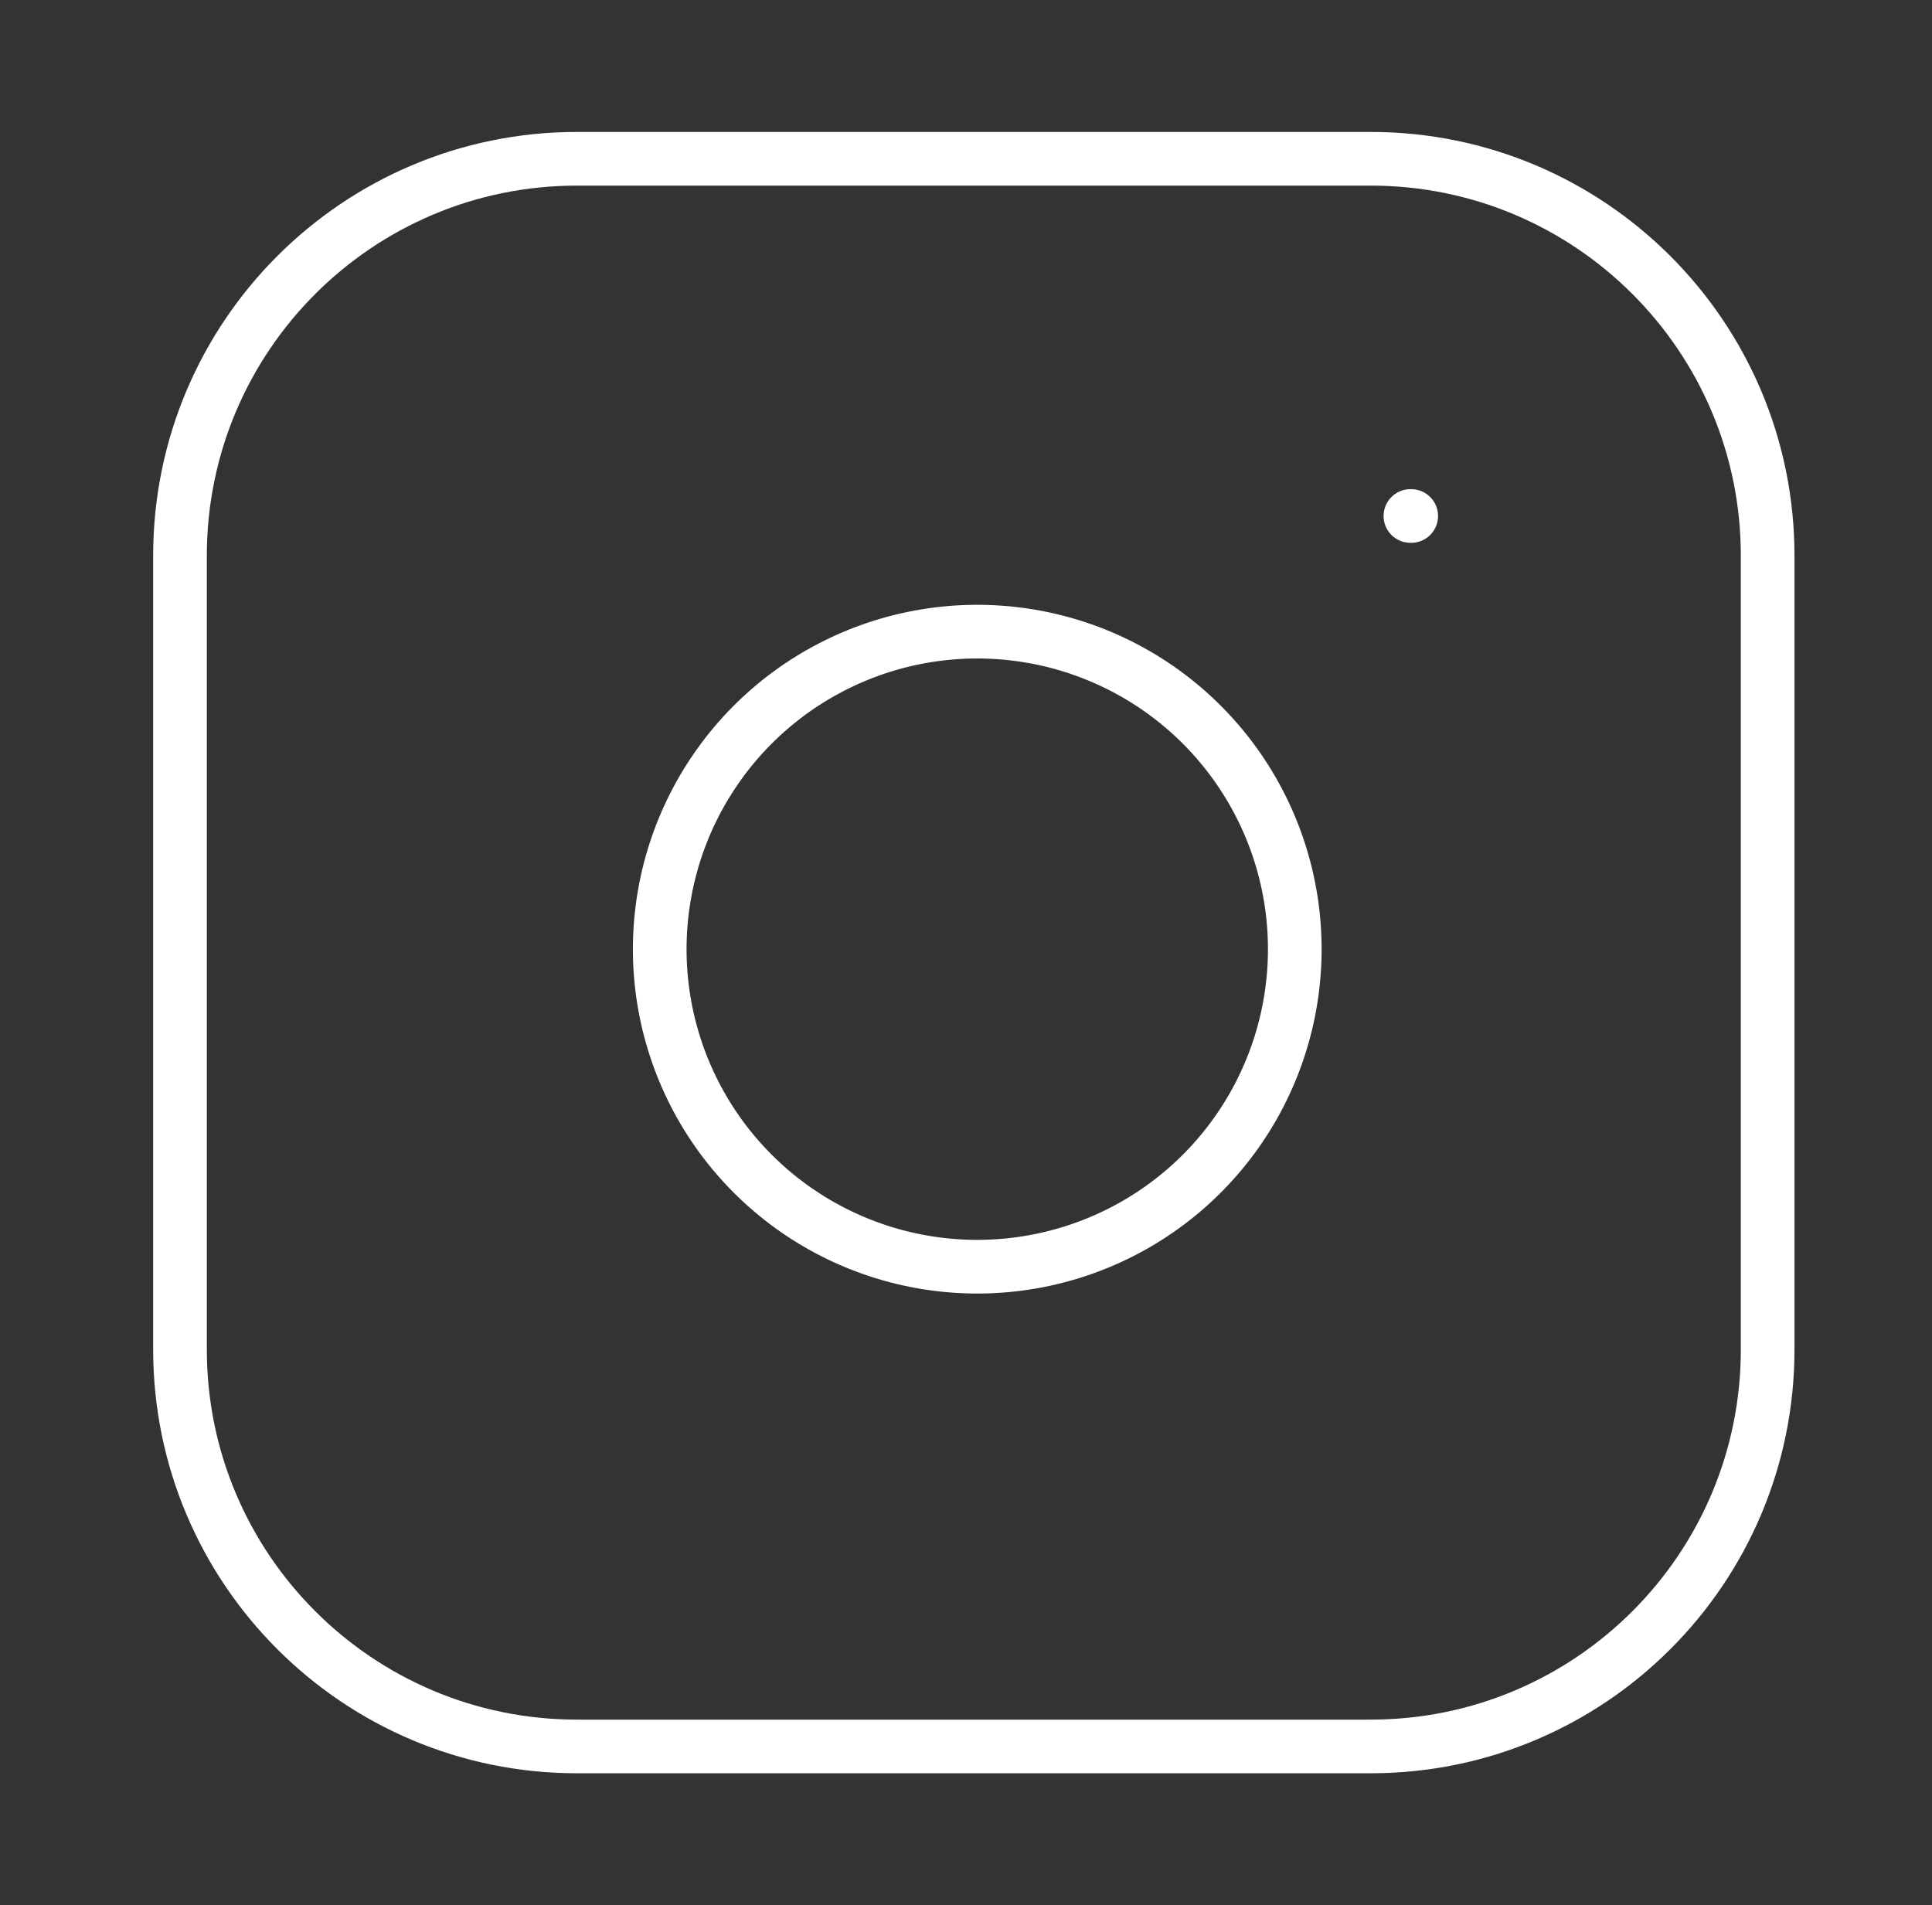 <svg width="72" height="71" viewBox="0 0 72 71" fill="none" xmlns="http://www.w3.org/2000/svg">
<rect x="0" y="0" width="72" height="71" fill="#333333" stroke="none"/>
<path d="M51.083 5.917H21.5C13.331 5.917 6.708 12.539 6.708 20.708V50.292C6.708 58.461 13.331 65.083 21.5 65.083H51.083C59.252 65.083 65.875 58.461 65.875 50.292V20.708C65.875 12.539 59.252 5.917 51.083 5.917Z" stroke="white" stroke-width="2" stroke-linecap="round" stroke-linejoin="round"/>
<path d="M48.125 33.636C48.49 36.098 48.069 38.613 46.923 40.822C45.777 43.031 43.963 44.823 41.74 45.942C39.516 47.061 36.997 47.45 34.54 47.055C32.082 46.66 29.812 45.499 28.052 43.739C26.292 41.98 25.132 39.709 24.736 37.252C24.341 34.795 24.731 32.275 25.85 30.052C26.969 27.829 28.76 26.015 30.969 24.869C33.179 23.722 35.693 23.302 38.155 23.667C40.667 24.039 42.992 25.209 44.787 27.005C46.582 28.8 47.752 31.125 48.125 33.636Z" stroke="white" stroke-width="2" stroke-linecap="round" stroke-linejoin="round"/>
<path d="M52.562 19.229H52.592" stroke="white" stroke-width="2" stroke-linecap="round" stroke-linejoin="round"/>
</svg>
